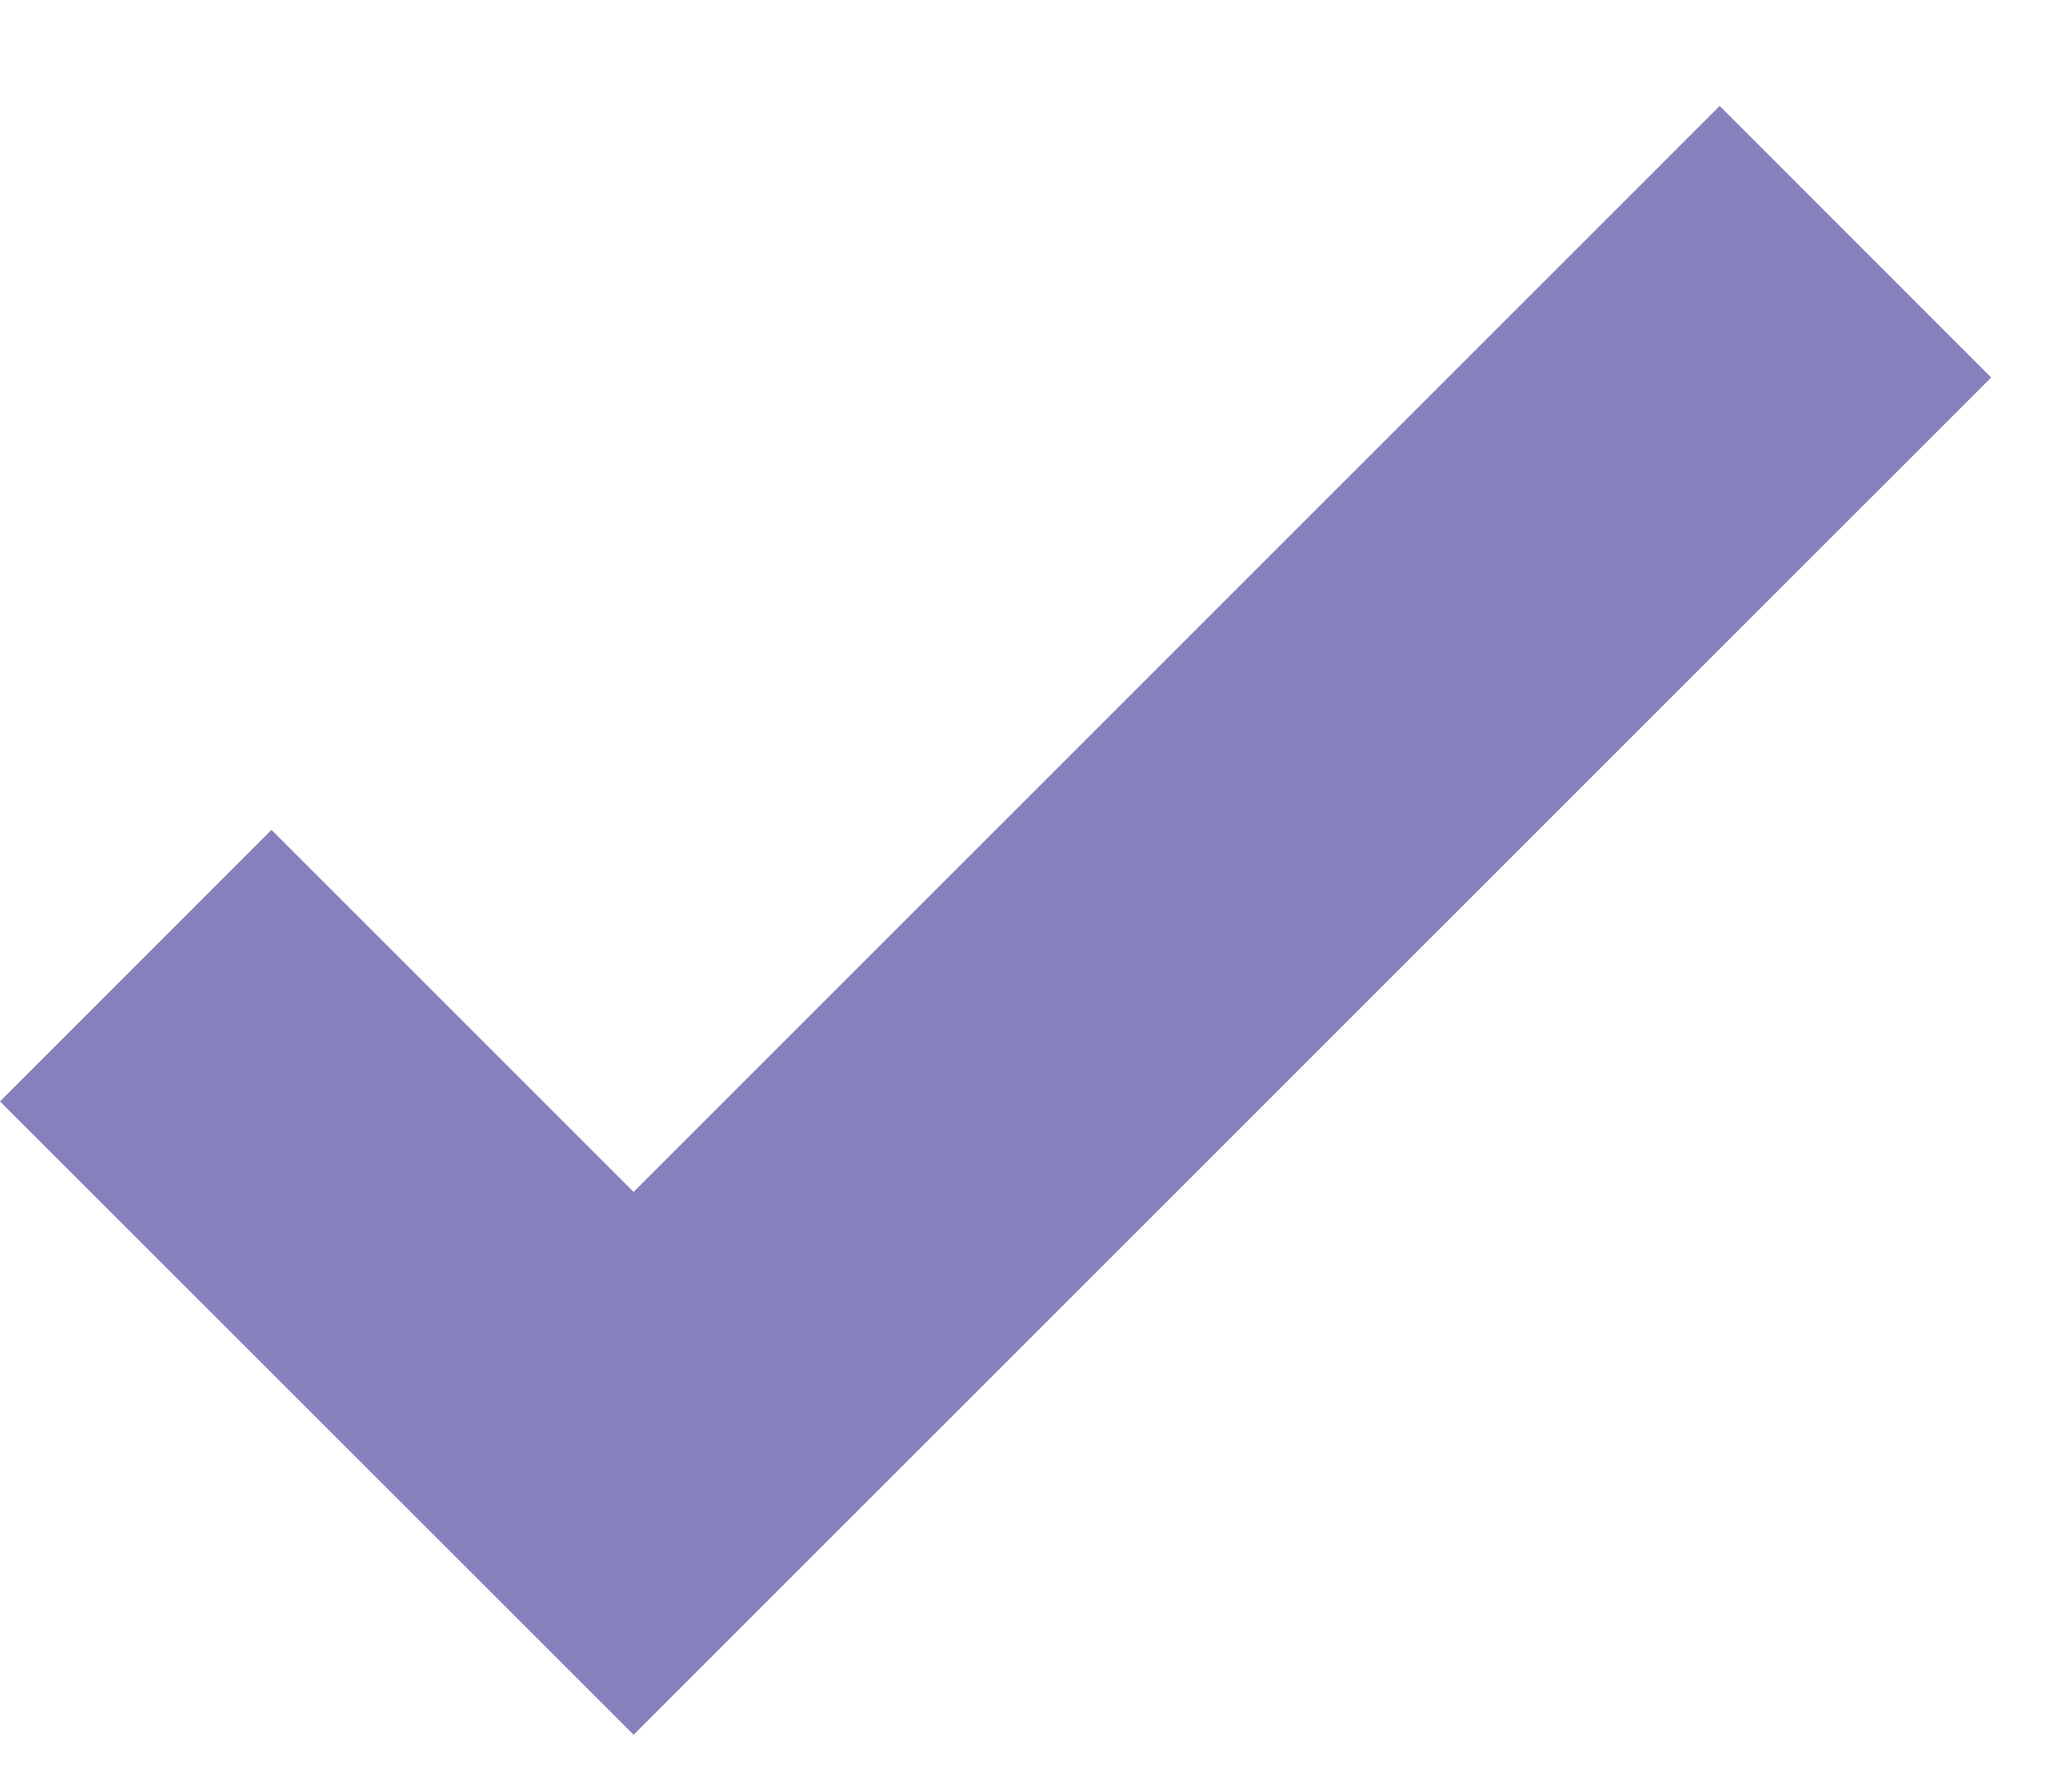 <svg width="16" height="14" viewBox="0 0 16 14" fill="none" xmlns="http://www.w3.org/2000/svg">
<path fill-rule="evenodd" clip-rule="evenodd" d="M7.071 11.435L15.556 2.95L13.435 0.828L4.95 9.314L2.121 6.485L8.79169e-05 8.607L2.829 11.435L4.95 13.556L7.071 11.435Z" fill="#8681BC"/>
</svg>
